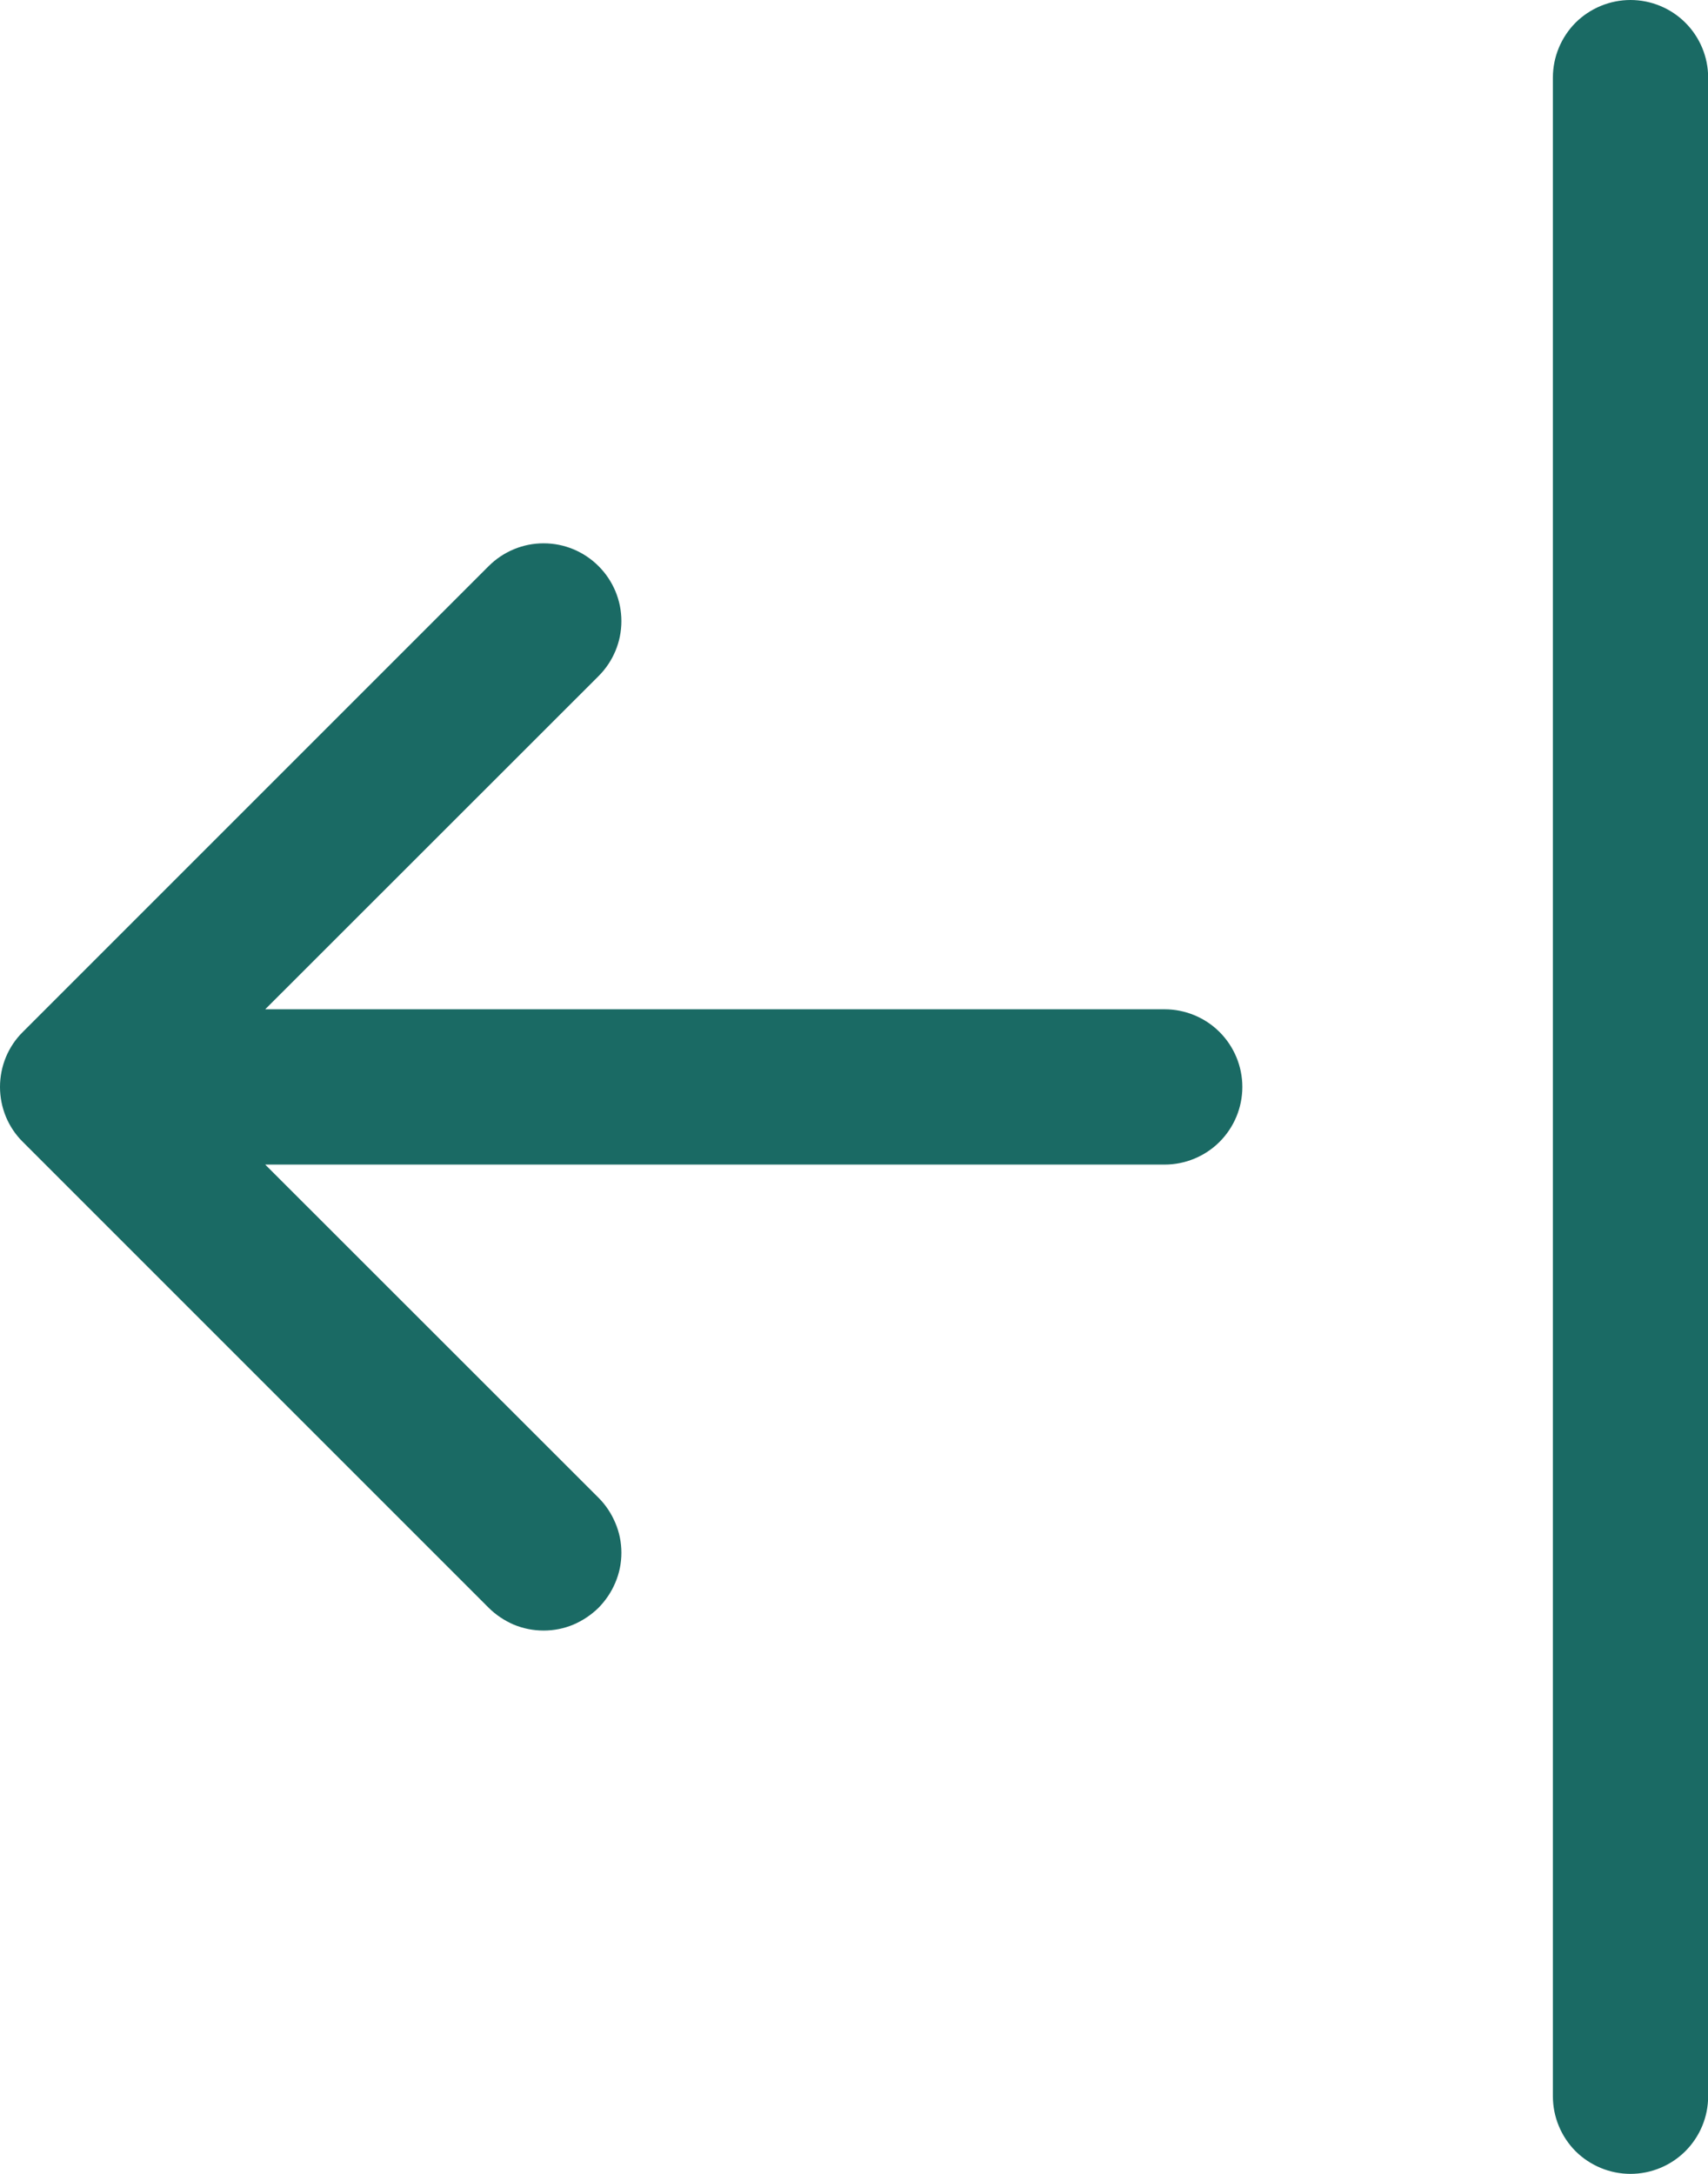 <svg width="11" height="14" viewBox="0 0 11 14" fill="none" xmlns="http://www.w3.org/2000/svg">
<path fill-rule="evenodd" clip-rule="evenodd" d="M10.501 14C10.368 14 10.241 13.947 10.147 13.854C10.054 13.76 10.001 13.633 10.001 13.5V0.5C10.001 0.367 10.054 0.24 10.147 0.146C10.241 0.053 10.368 0 10.501 0C10.633 0 10.761 0.053 10.854 0.146C10.948 0.24 11.001 0.367 11.001 0.5V13.5C11.001 13.633 10.948 13.76 10.854 13.854C10.761 13.947 10.633 14 10.501 14ZM8.001 7C8.001 7.133 7.948 7.26 7.854 7.354C7.761 7.447 7.633 7.5 7.501 7.5H1.708L3.855 9.646C3.901 9.692 3.938 9.748 3.963 9.808C3.989 9.869 4.002 9.934 4.002 10C4.002 10.066 3.989 10.131 3.963 10.192C3.938 10.252 3.901 10.307 3.855 10.354C3.808 10.4 3.753 10.437 3.692 10.463C3.632 10.488 3.567 10.501 3.501 10.501C3.435 10.501 3.37 10.488 3.309 10.463C3.249 10.437 3.193 10.4 3.147 10.354L0.147 7.354C0.1 7.308 0.063 7.252 0.038 7.192C0.013 7.131 0 7.066 0 7C0 6.934 0.013 6.869 0.038 6.808C0.063 6.748 0.1 6.692 0.147 6.646L3.147 3.646C3.241 3.552 3.368 3.499 3.501 3.499C3.634 3.499 3.761 3.552 3.855 3.646C3.949 3.74 4.002 3.867 4.002 4C4.002 4.133 3.949 4.26 3.855 4.354L1.708 6.5H7.501C7.633 6.5 7.761 6.553 7.854 6.646C7.948 6.74 8.001 6.867 8.001 7Z" fill="#1A6A64"/>
</svg>
